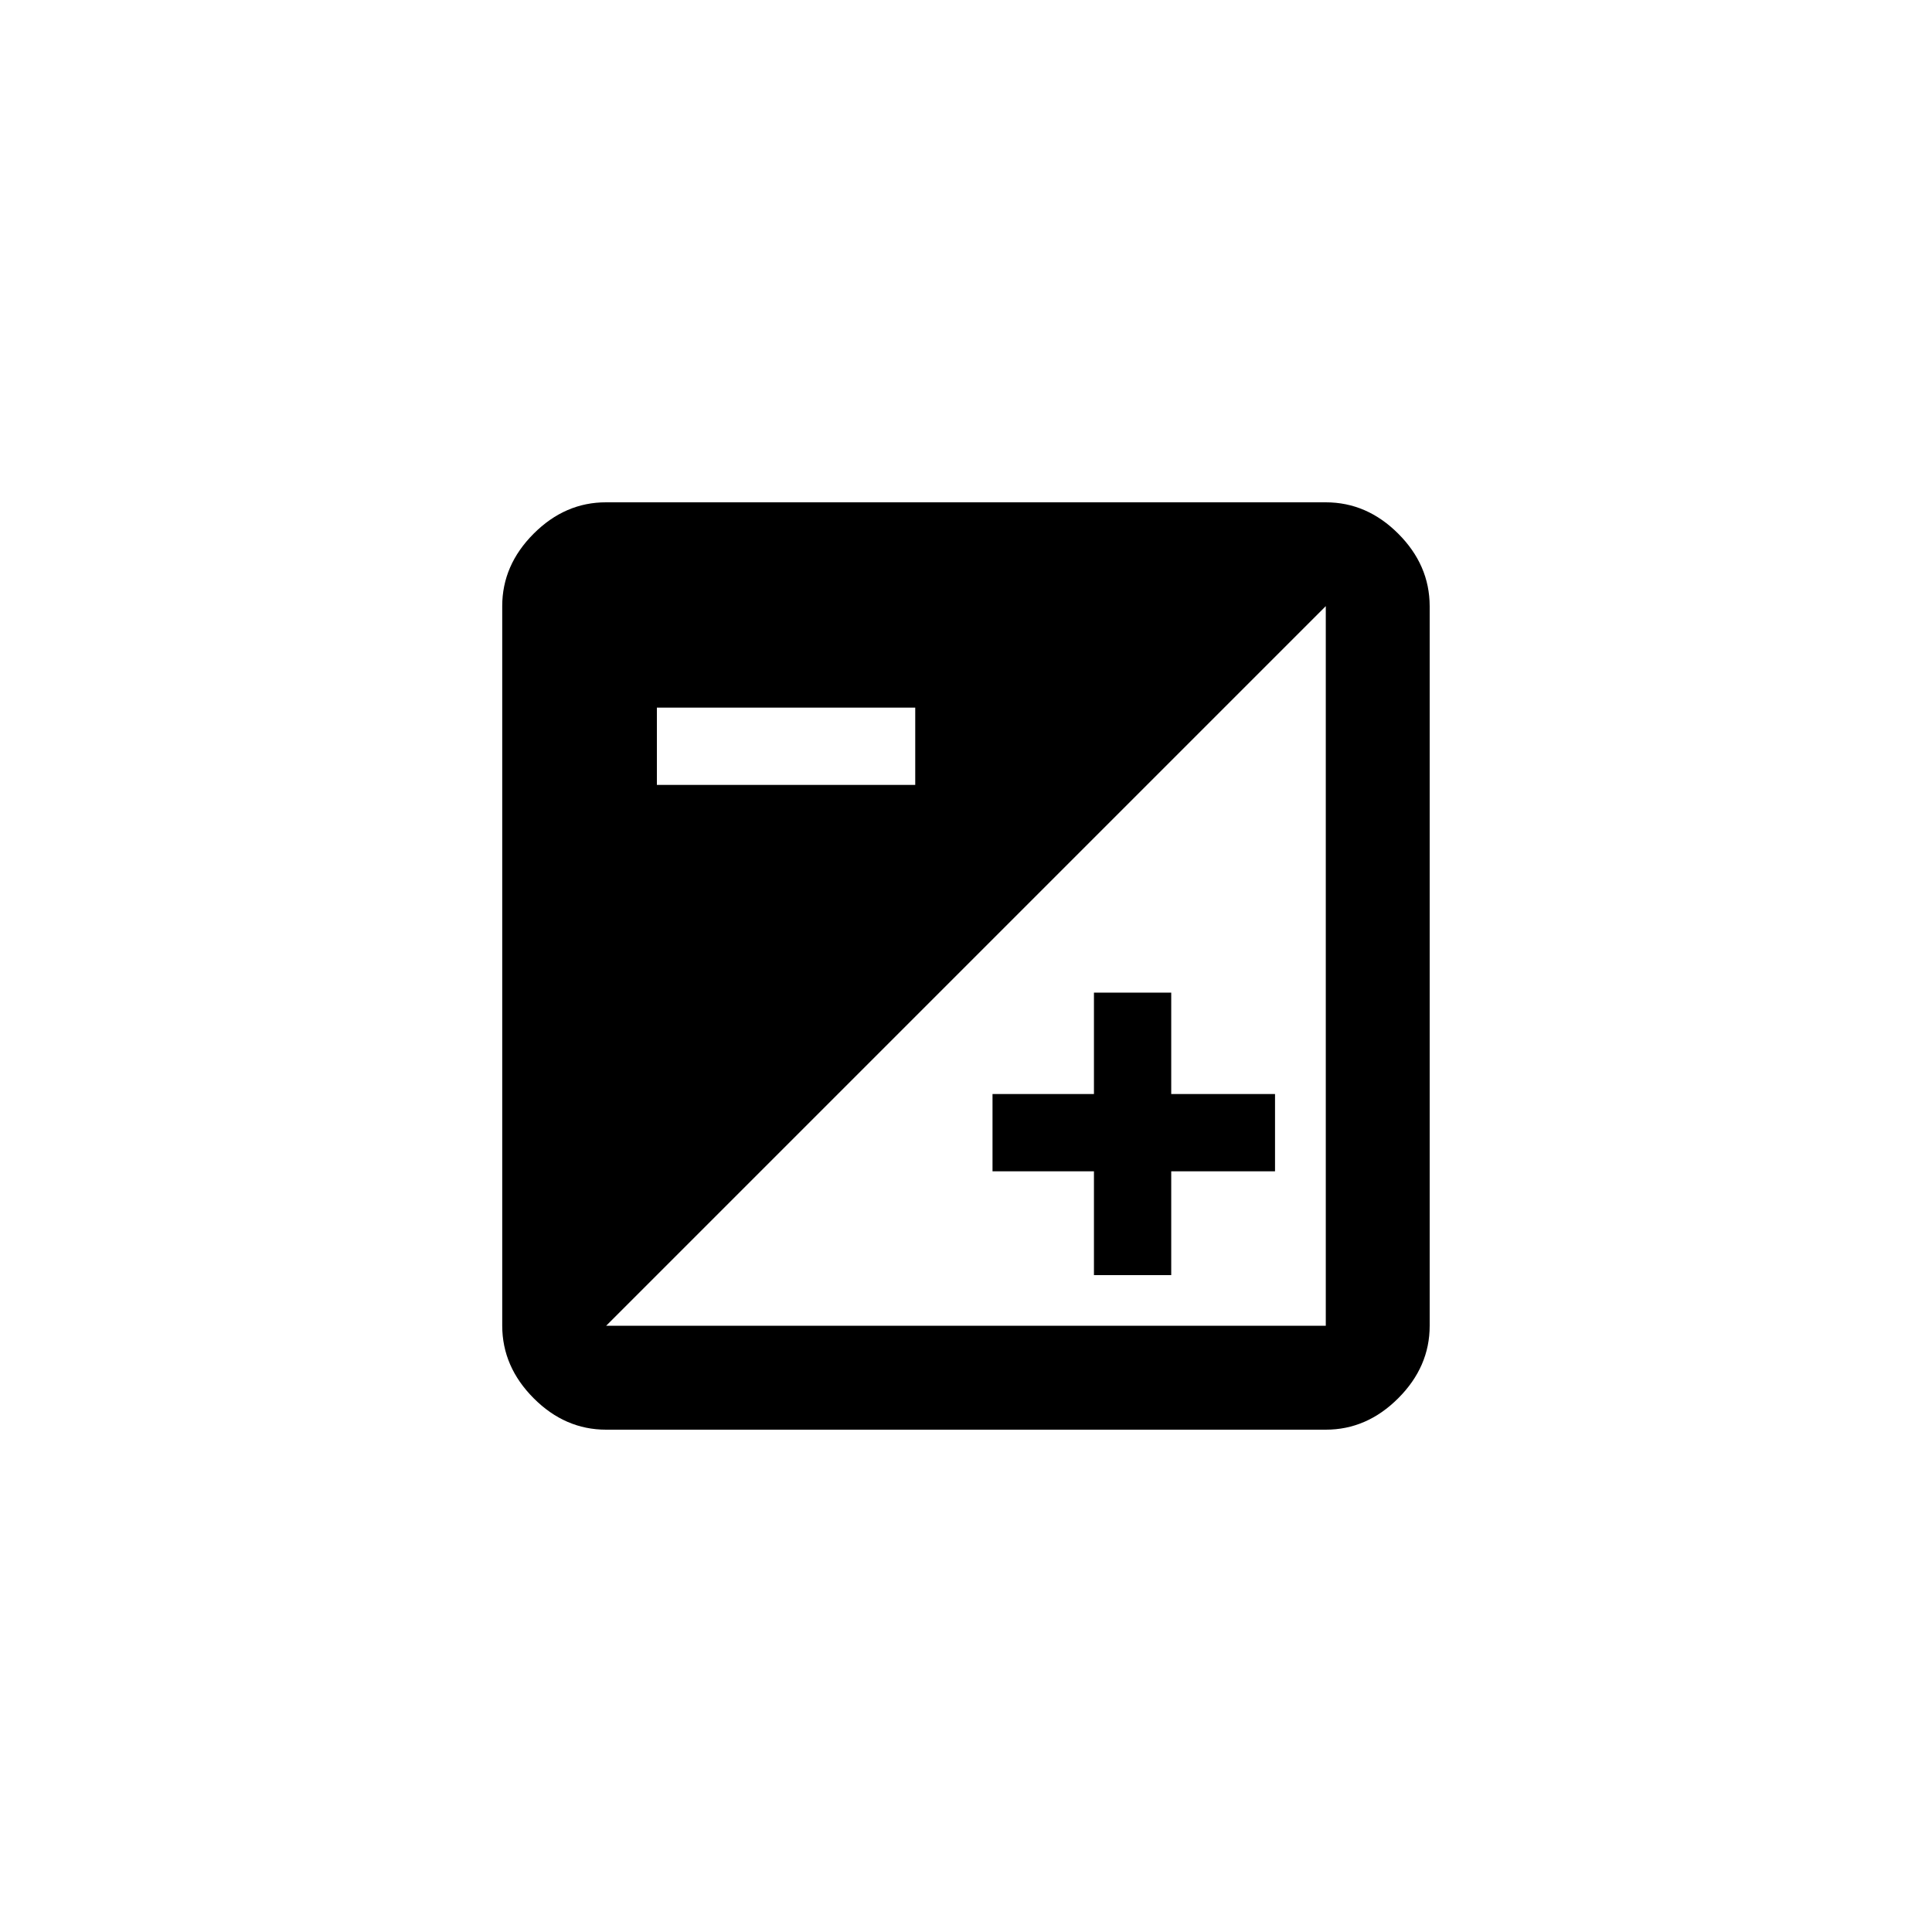 <!-- Generated by IcoMoon.io -->
<svg version="1.1" xmlns="http://www.w3.org/2000/svg" width="40" height="40" viewBox="0 0 40 40">
<title>mt-exposure</title>
<path d="M22.649 24.251h-2.1v-1.6h2.1v-2.1h1.6v2.1h2.149v1.6h-2.149v2.149h-1.6v-2.149zM27.449 27.449v-14.9l-14.9 14.9h14.9zM13.6 14.651v1.6h5.349v-1.6h-5.349zM27.449 10.4q0.851 0 1.5 0.649t0.651 1.5v14.9q0 0.849-0.651 1.5t-1.5 0.651h-14.9q-0.851 0-1.5-0.651t-0.651-1.5v-14.9q0-0.849 0.651-1.5t1.5-0.649h14.9z"></path>
</svg>
